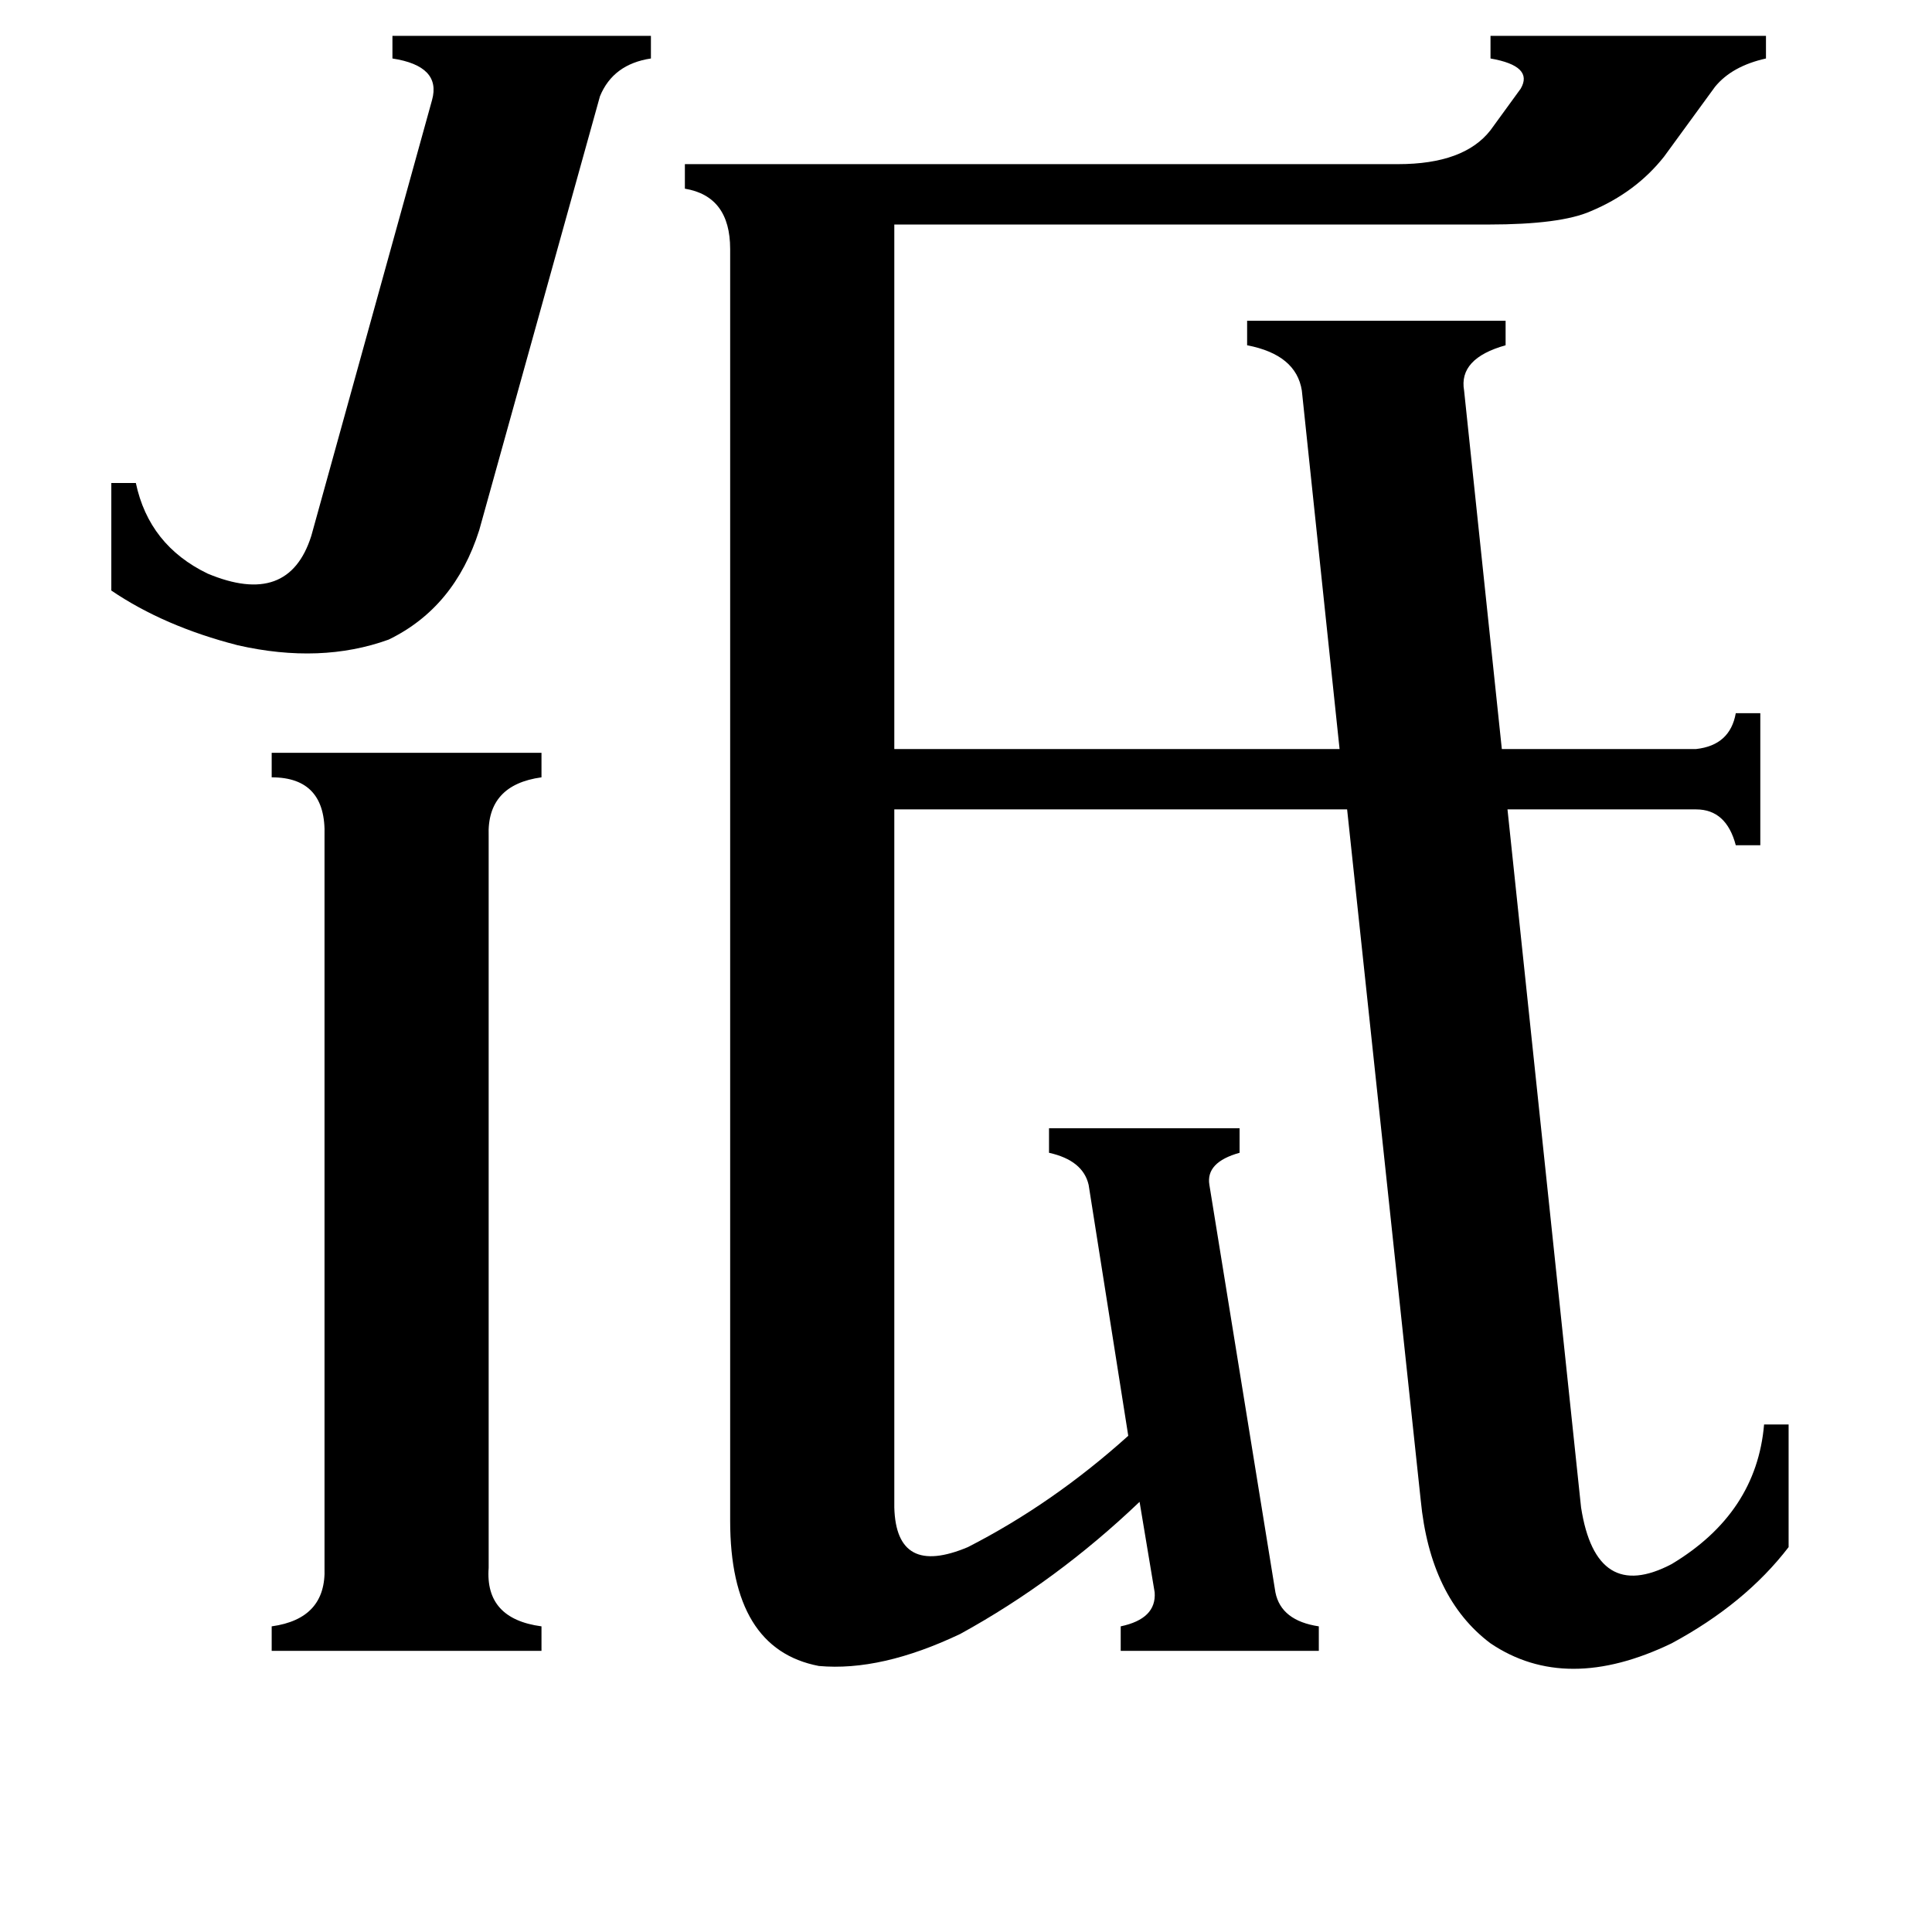 <svg xmlns="http://www.w3.org/2000/svg" viewBox="0 -800 1024 1024">
	<path fill="#000000" d="M254 -519Q241 -478 206 -461Q170 -448 126 -458Q87 -468 59 -487V-544H72Q79 -511 110 -496Q153 -478 165 -516L229 -747Q234 -765 208 -769V-781H345V-769Q325 -766 318 -749ZM259 31Q257 58 287 62V75H144V62Q173 58 172 31V-357Q173 -388 144 -388V-401H287V-388Q258 -384 259 -357ZM899 -403Q917 -405 920 -422H933V-352H920Q915 -371 899 -371H799L838 -1Q846 50 886 29Q931 2 935 -45H948V20Q925 50 886 71Q830 98 790 71Q758 47 753 -5L714 -371H474V-1Q475 36 513 20Q558 -3 598 -39L577 -172Q574 -185 556 -189V-202H657V-189Q639 -184 641 -172L676 44Q679 59 699 62V75H594V62Q613 58 612 44L604 -4Q560 38 509 66Q467 86 434 83Q387 74 387 6V-668Q387 -696 363 -700V-713H741Q776 -713 790 -731L806 -753Q813 -765 790 -769V-781H936V-769Q918 -765 909 -754L882 -717Q867 -698 843 -688Q827 -681 789 -681H474V-403H710L690 -593Q687 -612 661 -617V-630H798V-617Q773 -610 776 -593L796 -403Z"/>
</svg>